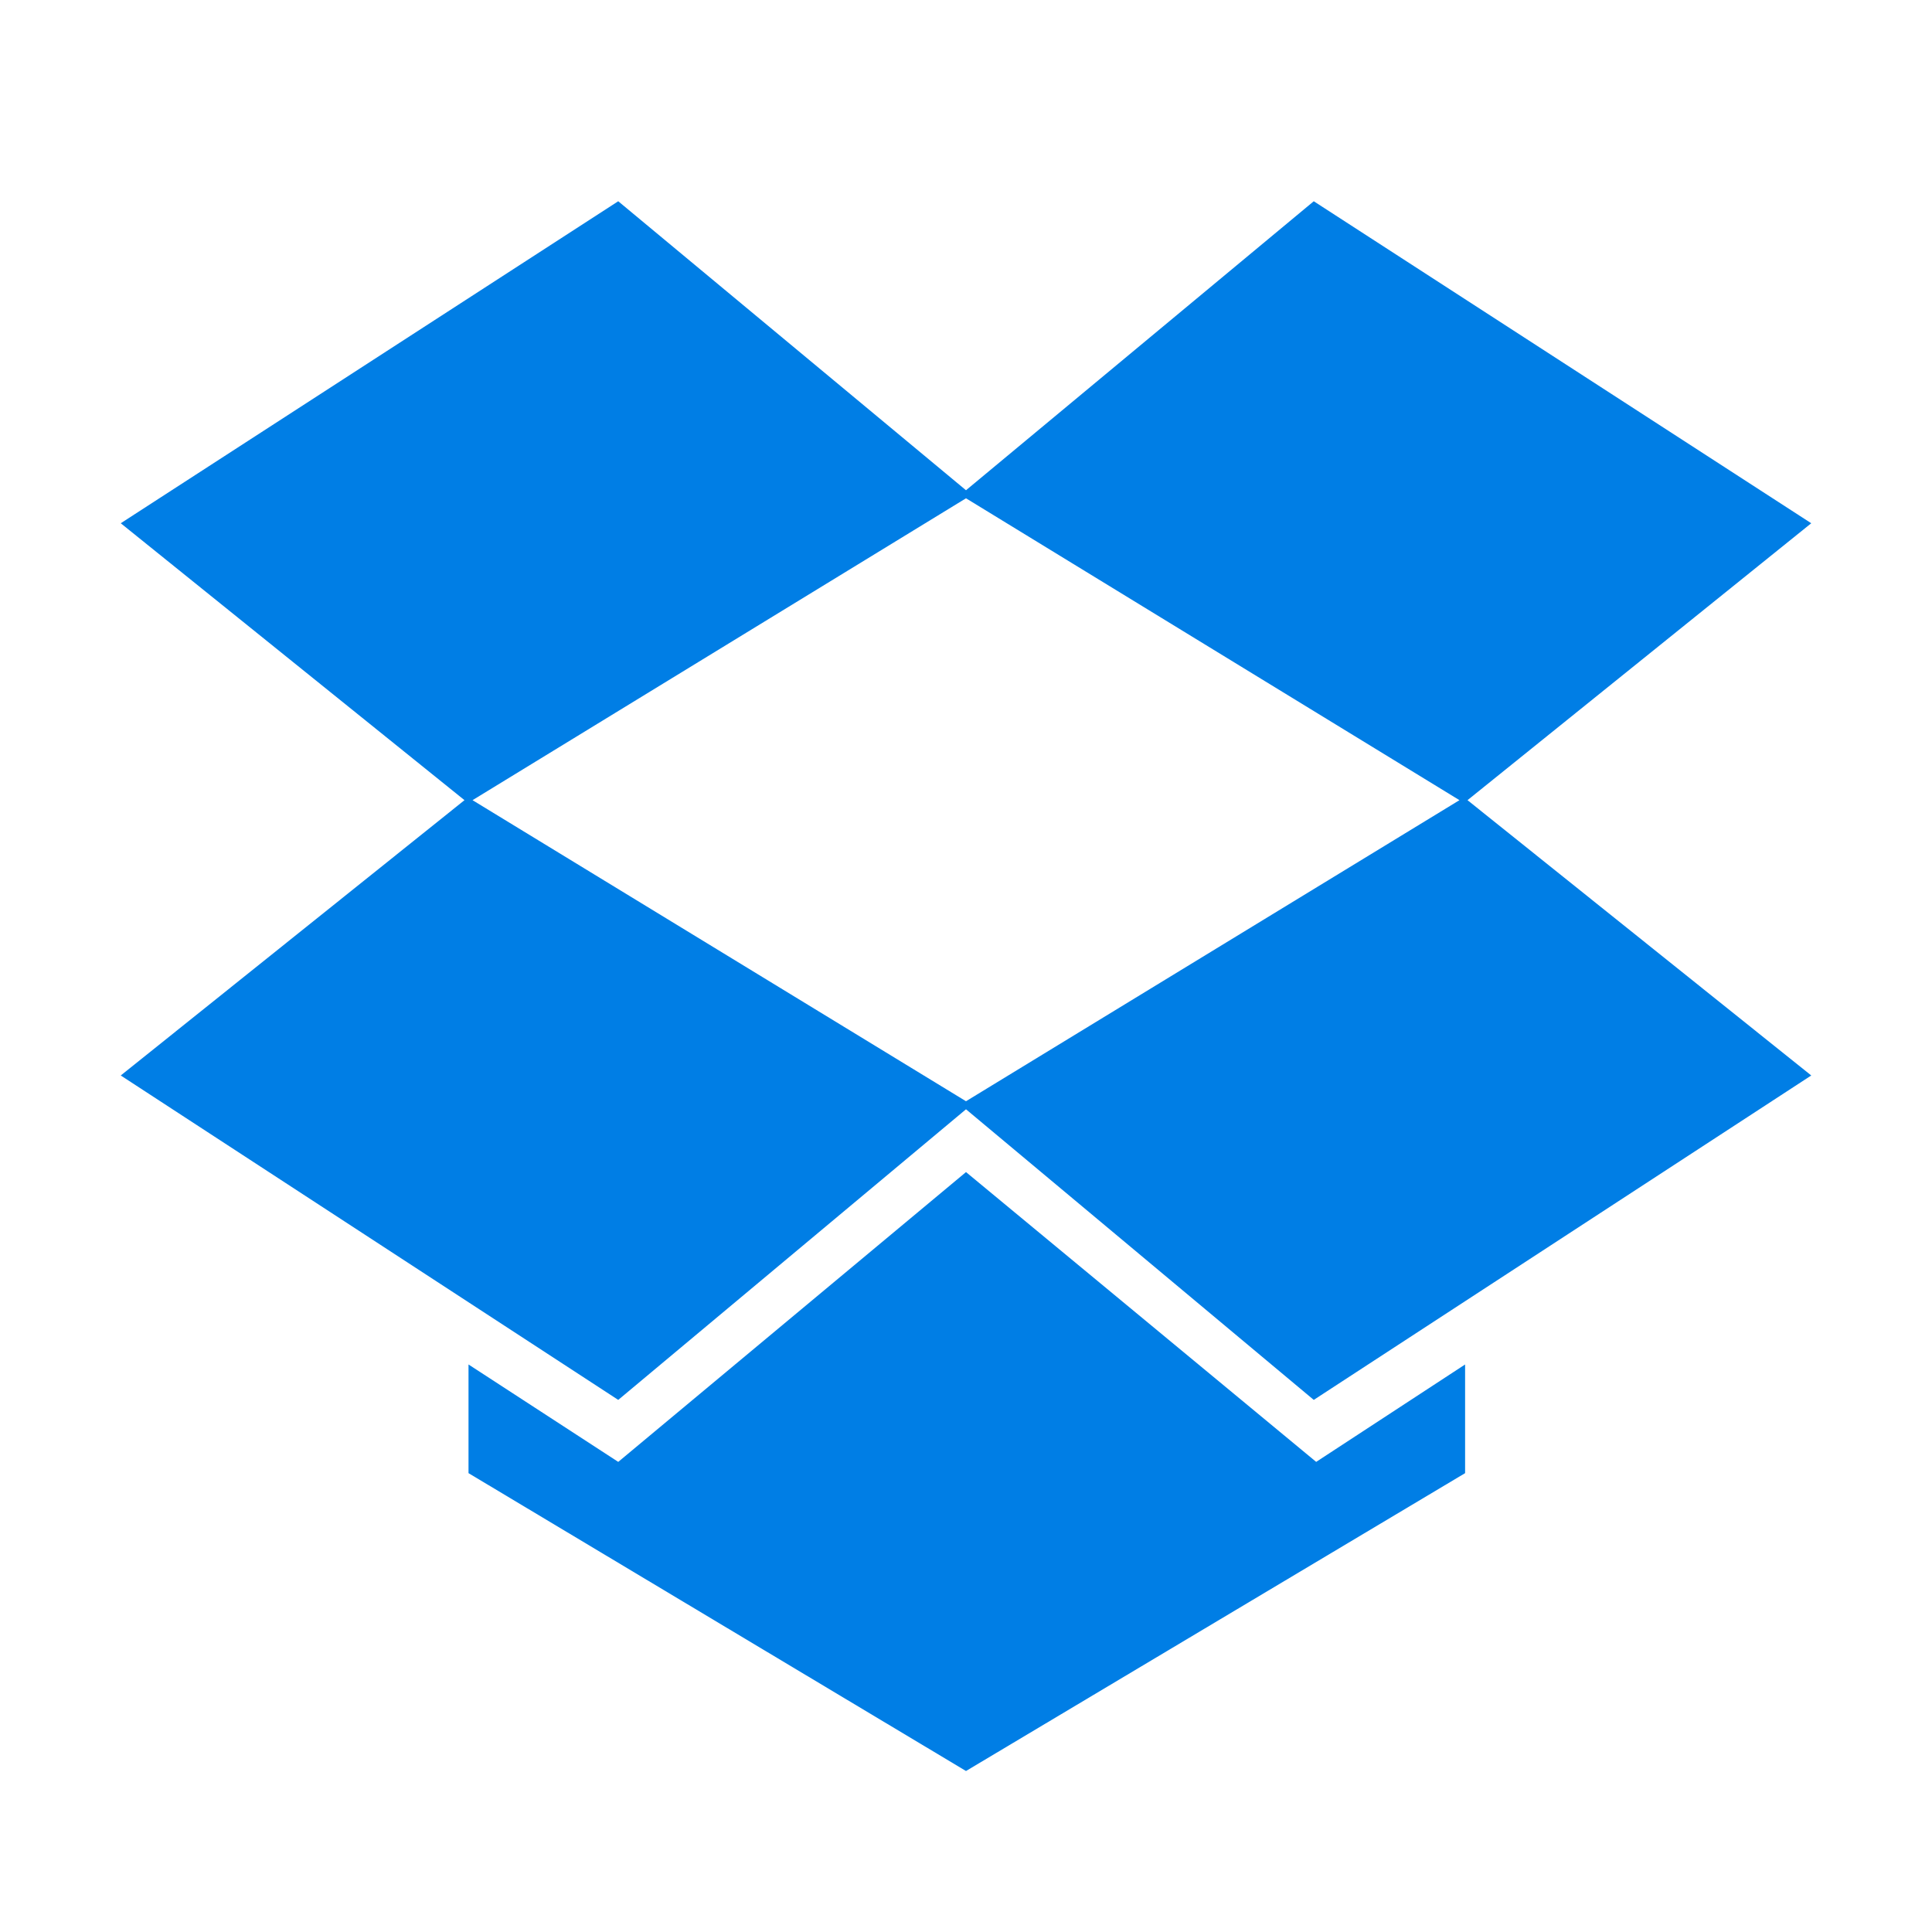 <svg height="24" viewBox="0 0 24 24" width="24" xmlns="http://www.w3.org/2000/svg"><path d="m12 14.56 4.35 3.6 1.85-1.21v1.35l-6.2 3.7-6.18-3.7v-1.35l1.86 1.21zm-4.32-12.06 4.32 3.59 4.32-3.59 6.18 4-4.27 3.44 4.27 3.42-6.18 4.03-4.32-3.61-4.32 3.61-6.18-4.03 4.27-3.42-4.27-3.44zm4.32 11.18 6.13-3.74-6.13-3.75-6.13 3.75z" fill="#007ee5"/></svg>